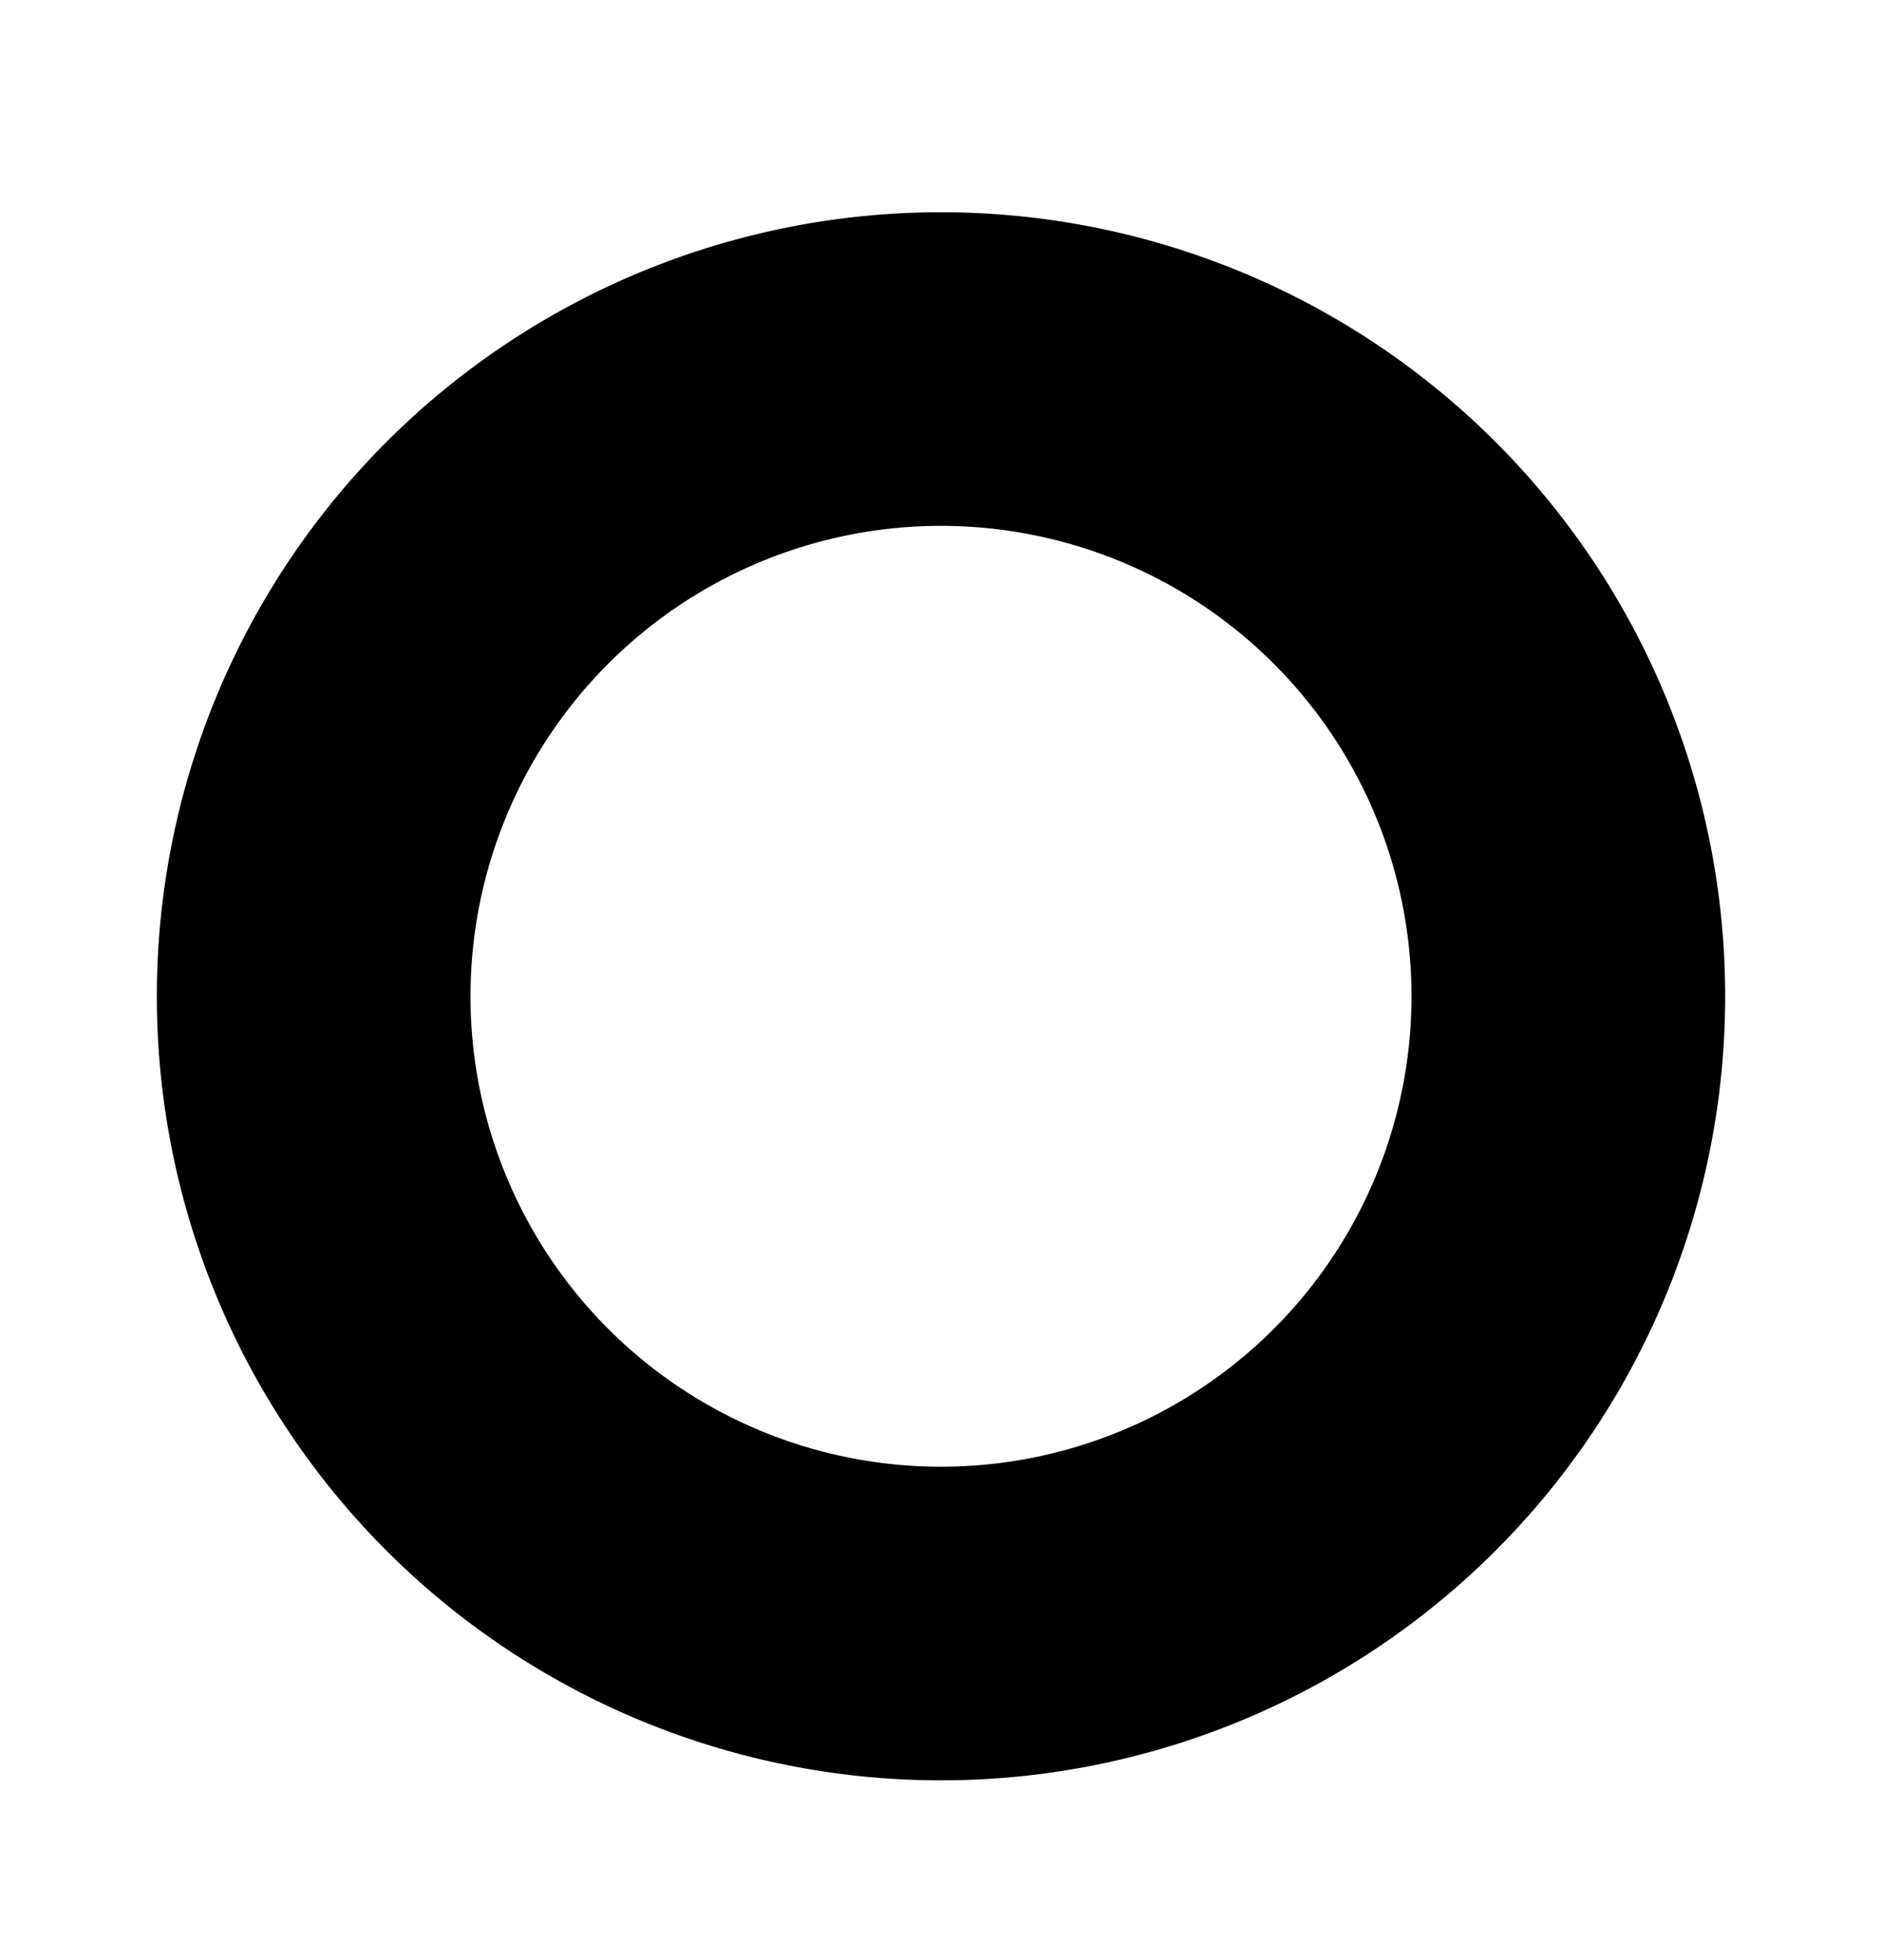 <svg xmlns="http://www.w3.org/2000/svg" width="24" height="25" fill="currentColor" viewBox="0 0 24 25">
  <path d="M22 12.707a10 10 0 1 1-20 0 10 10 0 0 1 20 0Zm-10-6a6 6 0 1 0 0 12 6 6 0 0 0 0-12Z"/>
</svg>
